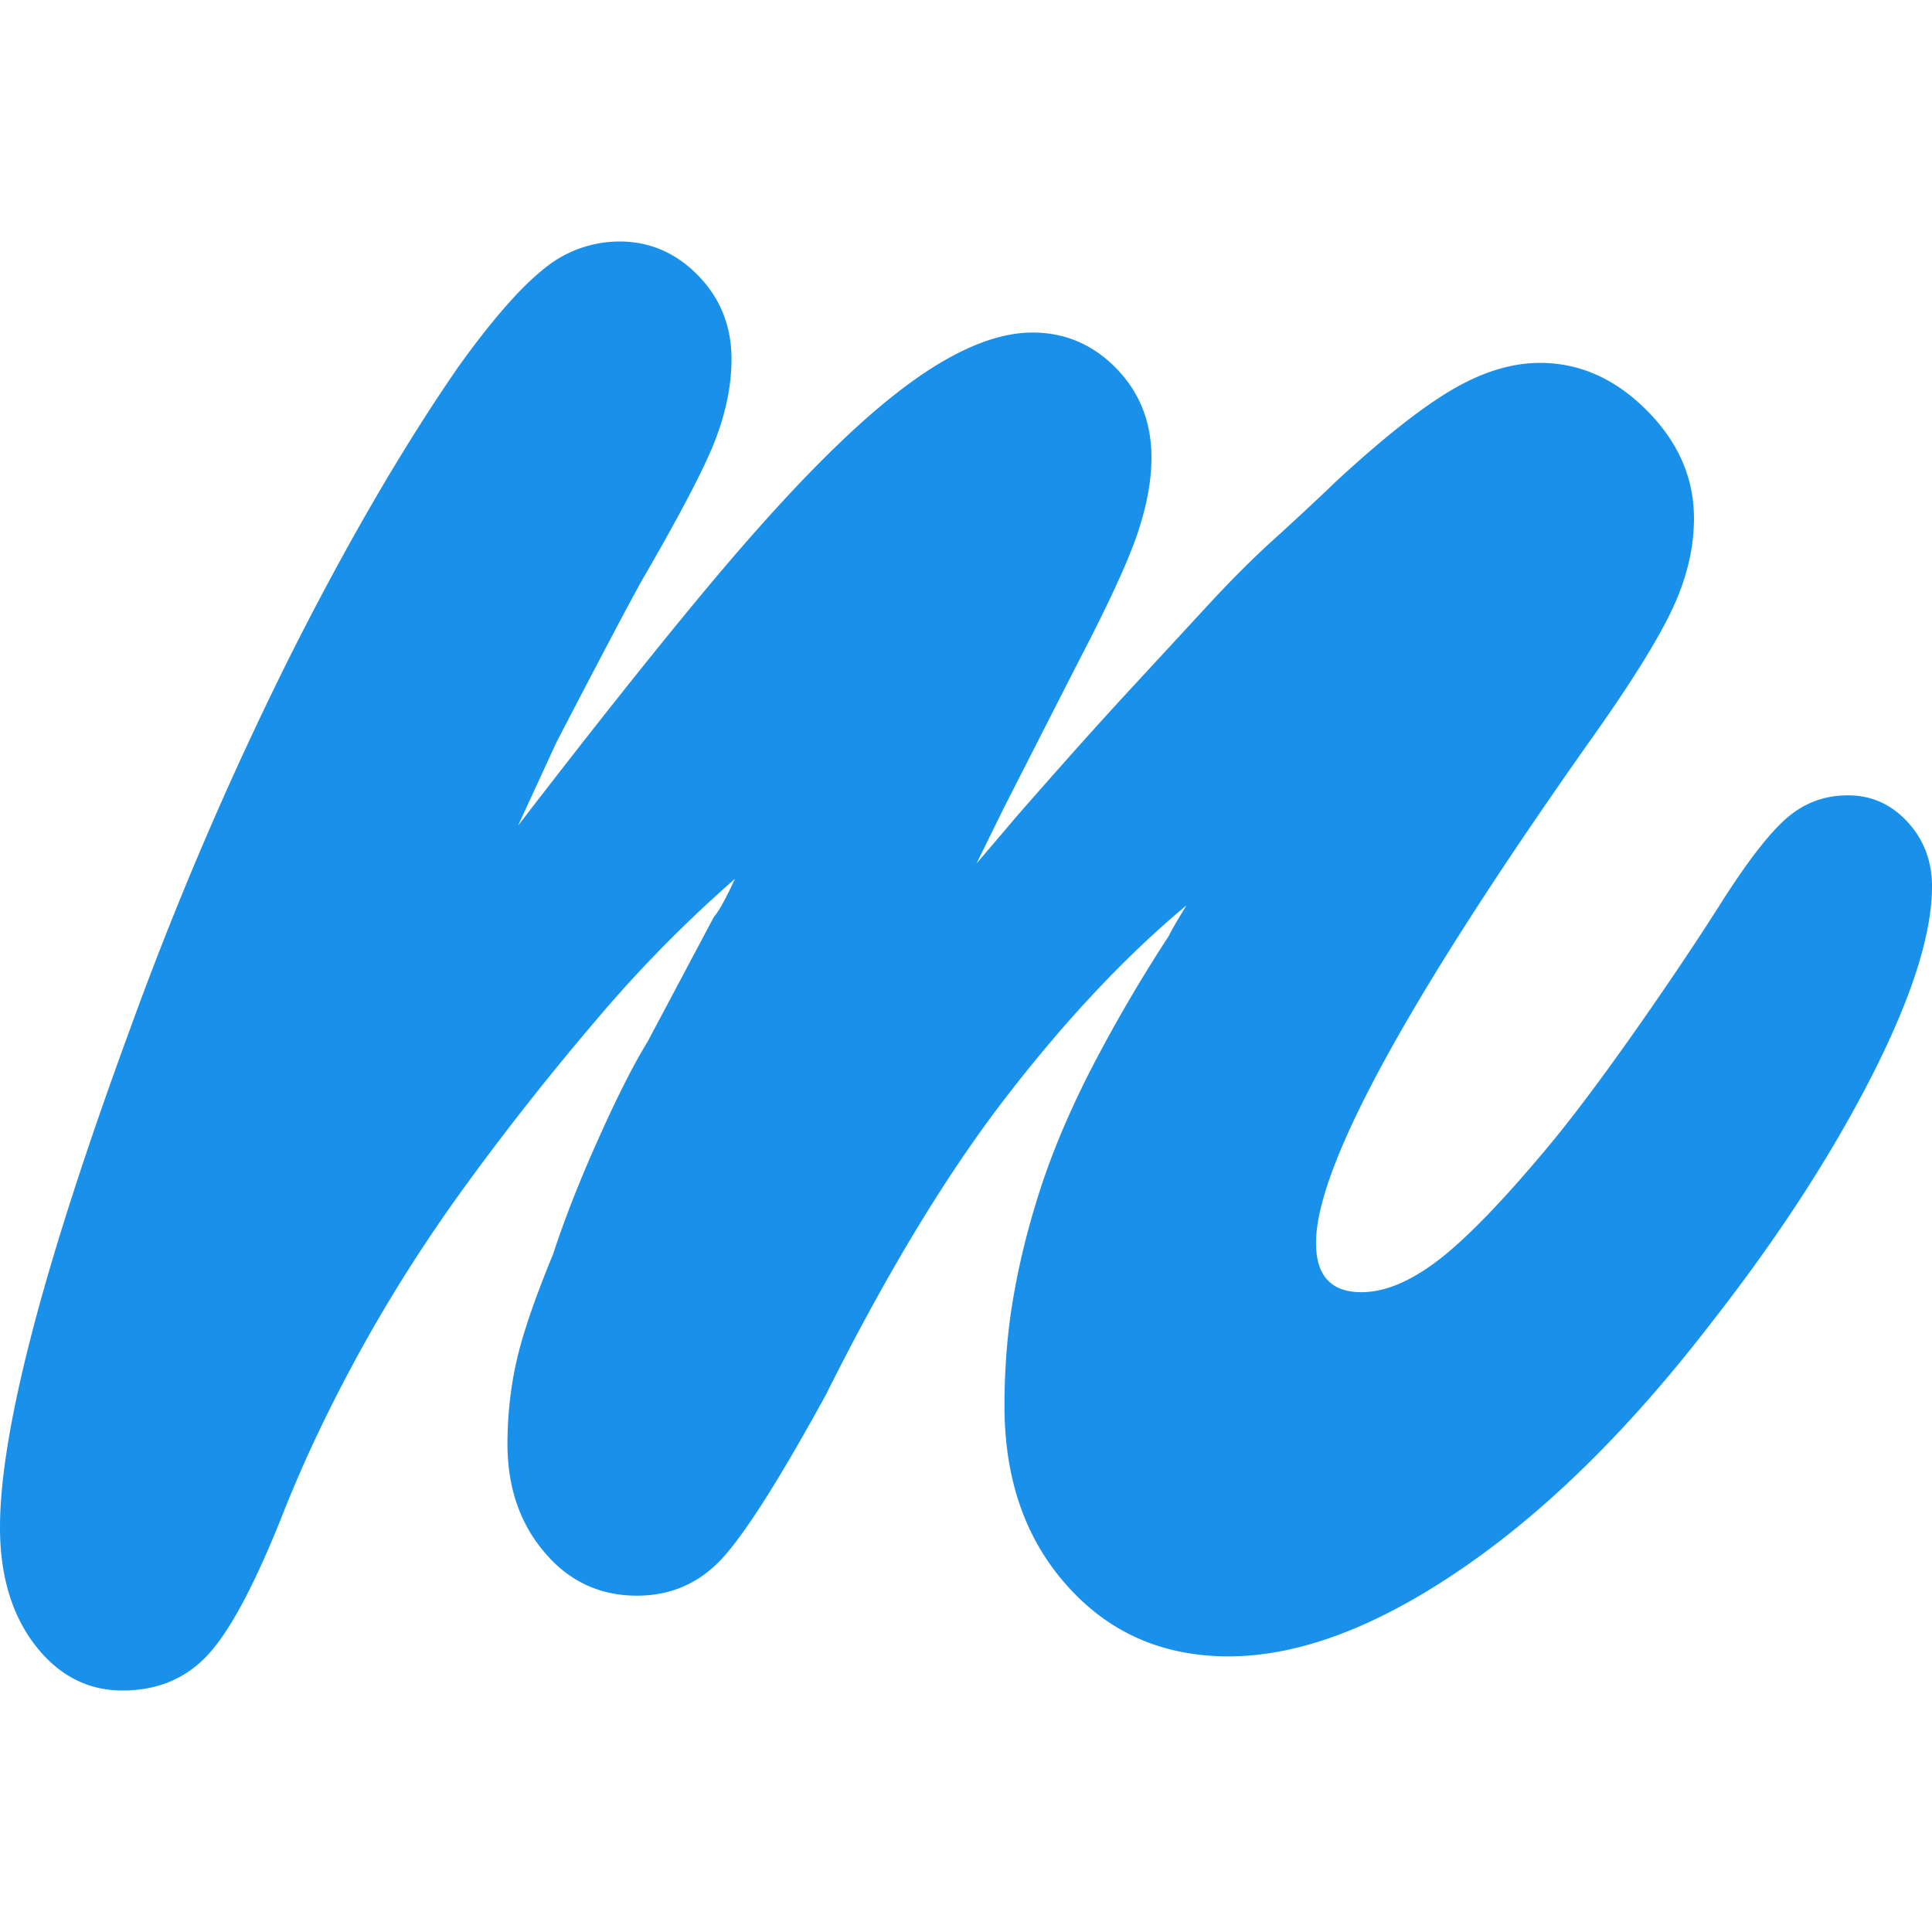 <svg viewBox="0 0 24 24" xmlns="http://www.w3.org/2000/svg">
  <path
    d="M14 8.607l1-1.083c.29-.314.565-.59.826-.825.26-.236.522-.479.783-.73.58-.534 1.057-.911 1.435-1.131.376-.22.739-.33 1.087-.33.492 0 .934.197 1.325.589.392.393.587.84.587 1.343 0 .377-.094.762-.282 1.154-.189.394-.53.935-1.022 1.626-2.26 3.204-3.391 5.277-3.391 6.22 0 .409.188.612.565.612.29 0 .609-.133.957-.4.347-.267.796-.73 1.347-1.39.29-.346.645-.817 1.066-1.414.42-.596.789-1.146 1.108-1.649.32-.502.587-.848.805-1.037.217-.188.47-.282.76-.282.29 0 .537.11.74.33.202.22.304.487.304.8 0 .598-.254 1.39-.76 2.38-.508.99-1.168 2.003-1.98 3.04-1.014 1.319-2.05 2.34-3.108 3.062-1.058.723-2.022 1.084-2.891 1.084-.812 0-1.478-.29-2-.872-.522-.58-.783-1.326-.783-2.238 0-.471.036-.919.109-1.343.072-.424.18-.864.326-1.32.145-.454.348-.942.609-1.46a18.75 18.75 0 011-1.72c.028-.062.101-.188.217-.377-.754.629-1.5 1.422-2.239 2.38-.74.958-1.486 2.19-2.24 3.699-.55 1.005-.97 1.672-1.26 2.002-.29.33-.652.495-1.087.495-.464 0-.848-.18-1.152-.542-.305-.36-.457-.808-.457-1.343 0-.345.036-.683.109-1.013.072-.33.224-.777.457-1.343.144-.44.332-.919.565-1.437.231-.518.435-.919.608-1.201l.827-1.556c.057-.062.144-.219.26-.47a16.223 16.223 0 00-1.695 1.72 34.217 34.217 0 00-1.587 2.002c-.508.691-.957 1.39-1.348 2.097-.391.706-.717 1.39-.978 2.05-.348.88-.66 1.467-.935 1.766-.275.299-.63.448-1.065.448-.435 0-.797-.189-1.087-.565C.145 20.058 0 19.57 0 18.974c0-1.194.537-3.251 1.609-6.173a43.887 43.887 0 011.978-4.618C4.297 6.77 5 5.561 5.695 4.555c.406-.565.754-.966 1.044-1.201A1.48 1.48 0 017.696 3c.376 0 .702.141.978.424.275.283.413.629.413 1.037 0 .314-.065.644-.196.99-.13.345-.442.942-.935 1.79-.086.158-.217.4-.39.73-.175.33-.392.747-.653 1.249l-.478 1.037c.87-1.131 1.63-2.09 2.282-2.875.652-.785 1.225-1.413 1.718-1.884.492-.472.935-.817 1.326-1.037.391-.22.746-.33 1.065-.33.406 0 .754.15 1.044.448.289.299.434.667.434 1.107 0 .283-.058.597-.174.942-.116.346-.362.88-.739 1.602l-.913 1.791-.348.707.522-.613c.522-.596.971-1.1 1.348-1.508z"
    fill="#1991EB"
  ></path>
</svg>
